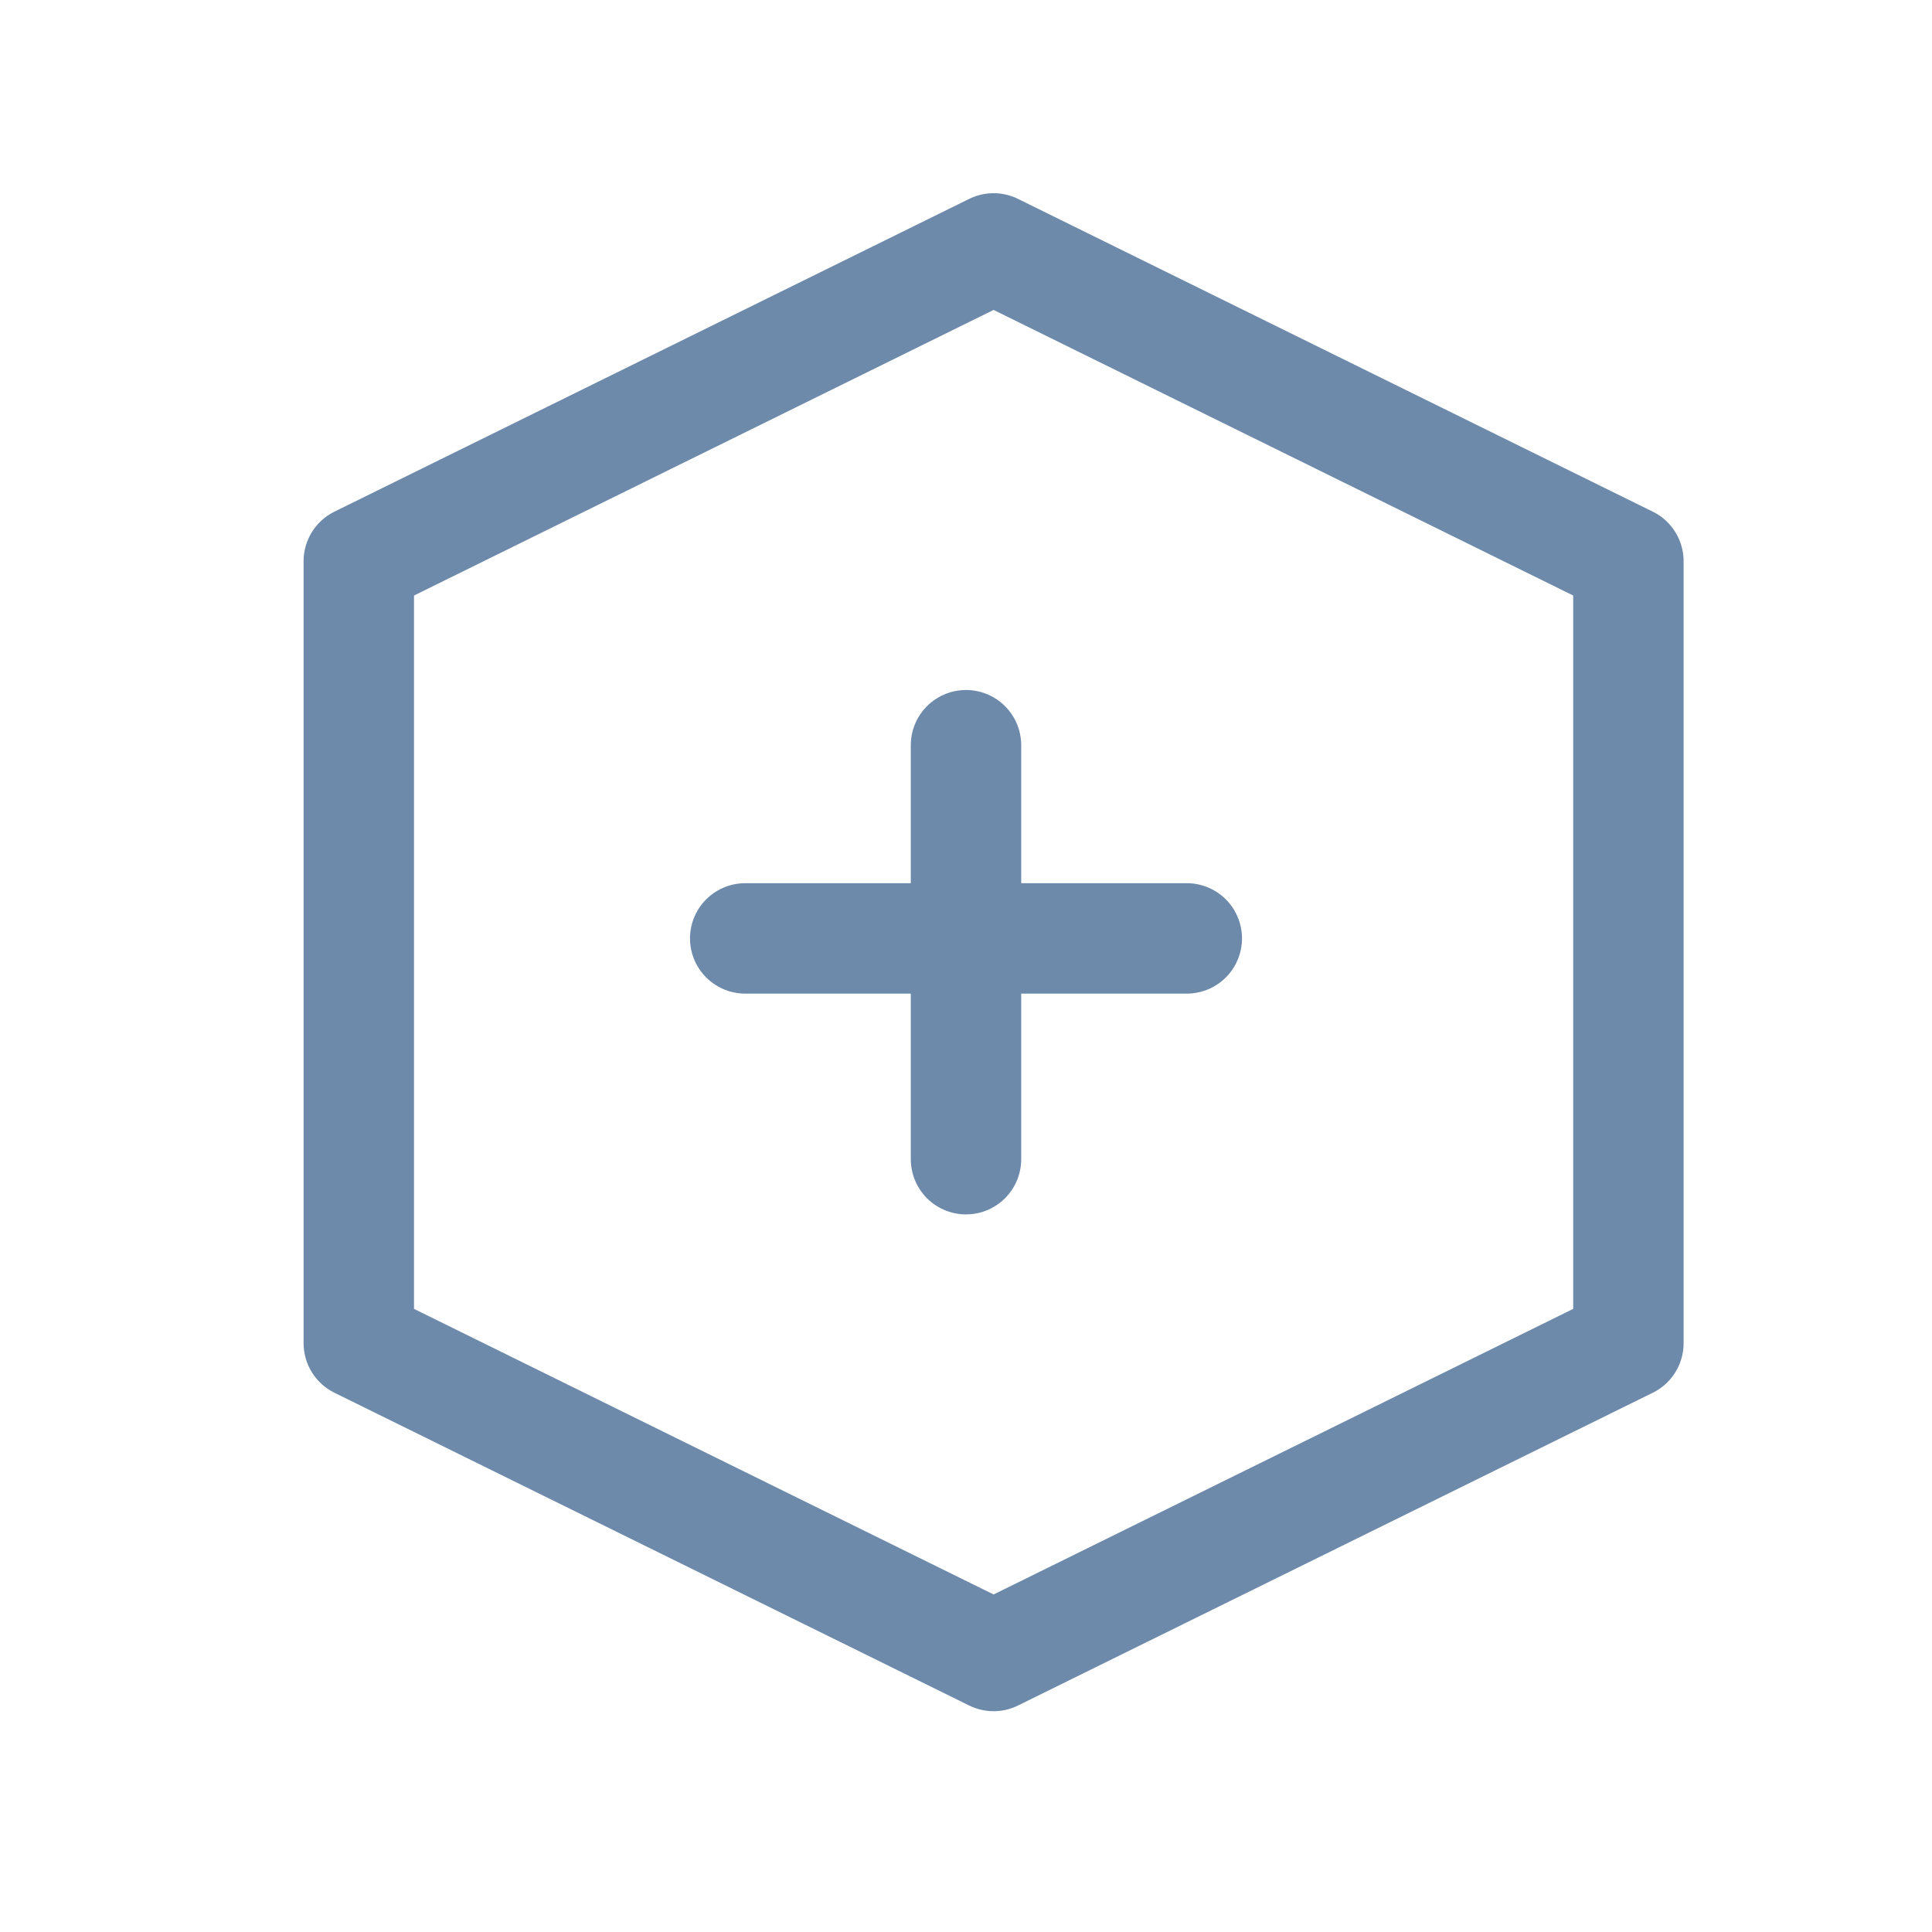 <svg width="70" height="70" viewBox="0 0 70 70" fill="none" xmlns="http://www.w3.org/2000/svg">
<g opacity="0.7">
<path fill-rule="evenodd" clip-rule="evenodd" d="M36 9L13 20.333L13 48.667L36 60L59 48.667L59 20.333L36 9Z" stroke="#2F5888" stroke-width="4" stroke-linecap="round" stroke-linejoin="round"/>
<line x1="27" y1="34" x2="43" y2="34" stroke="#2F5888" stroke-width="4" stroke-linecap="round"/>
<line x1="35" y1="42" x2="35" y2="27" stroke="#2F5888" stroke-width="4" stroke-linecap="round"/>
</g>
</svg>
